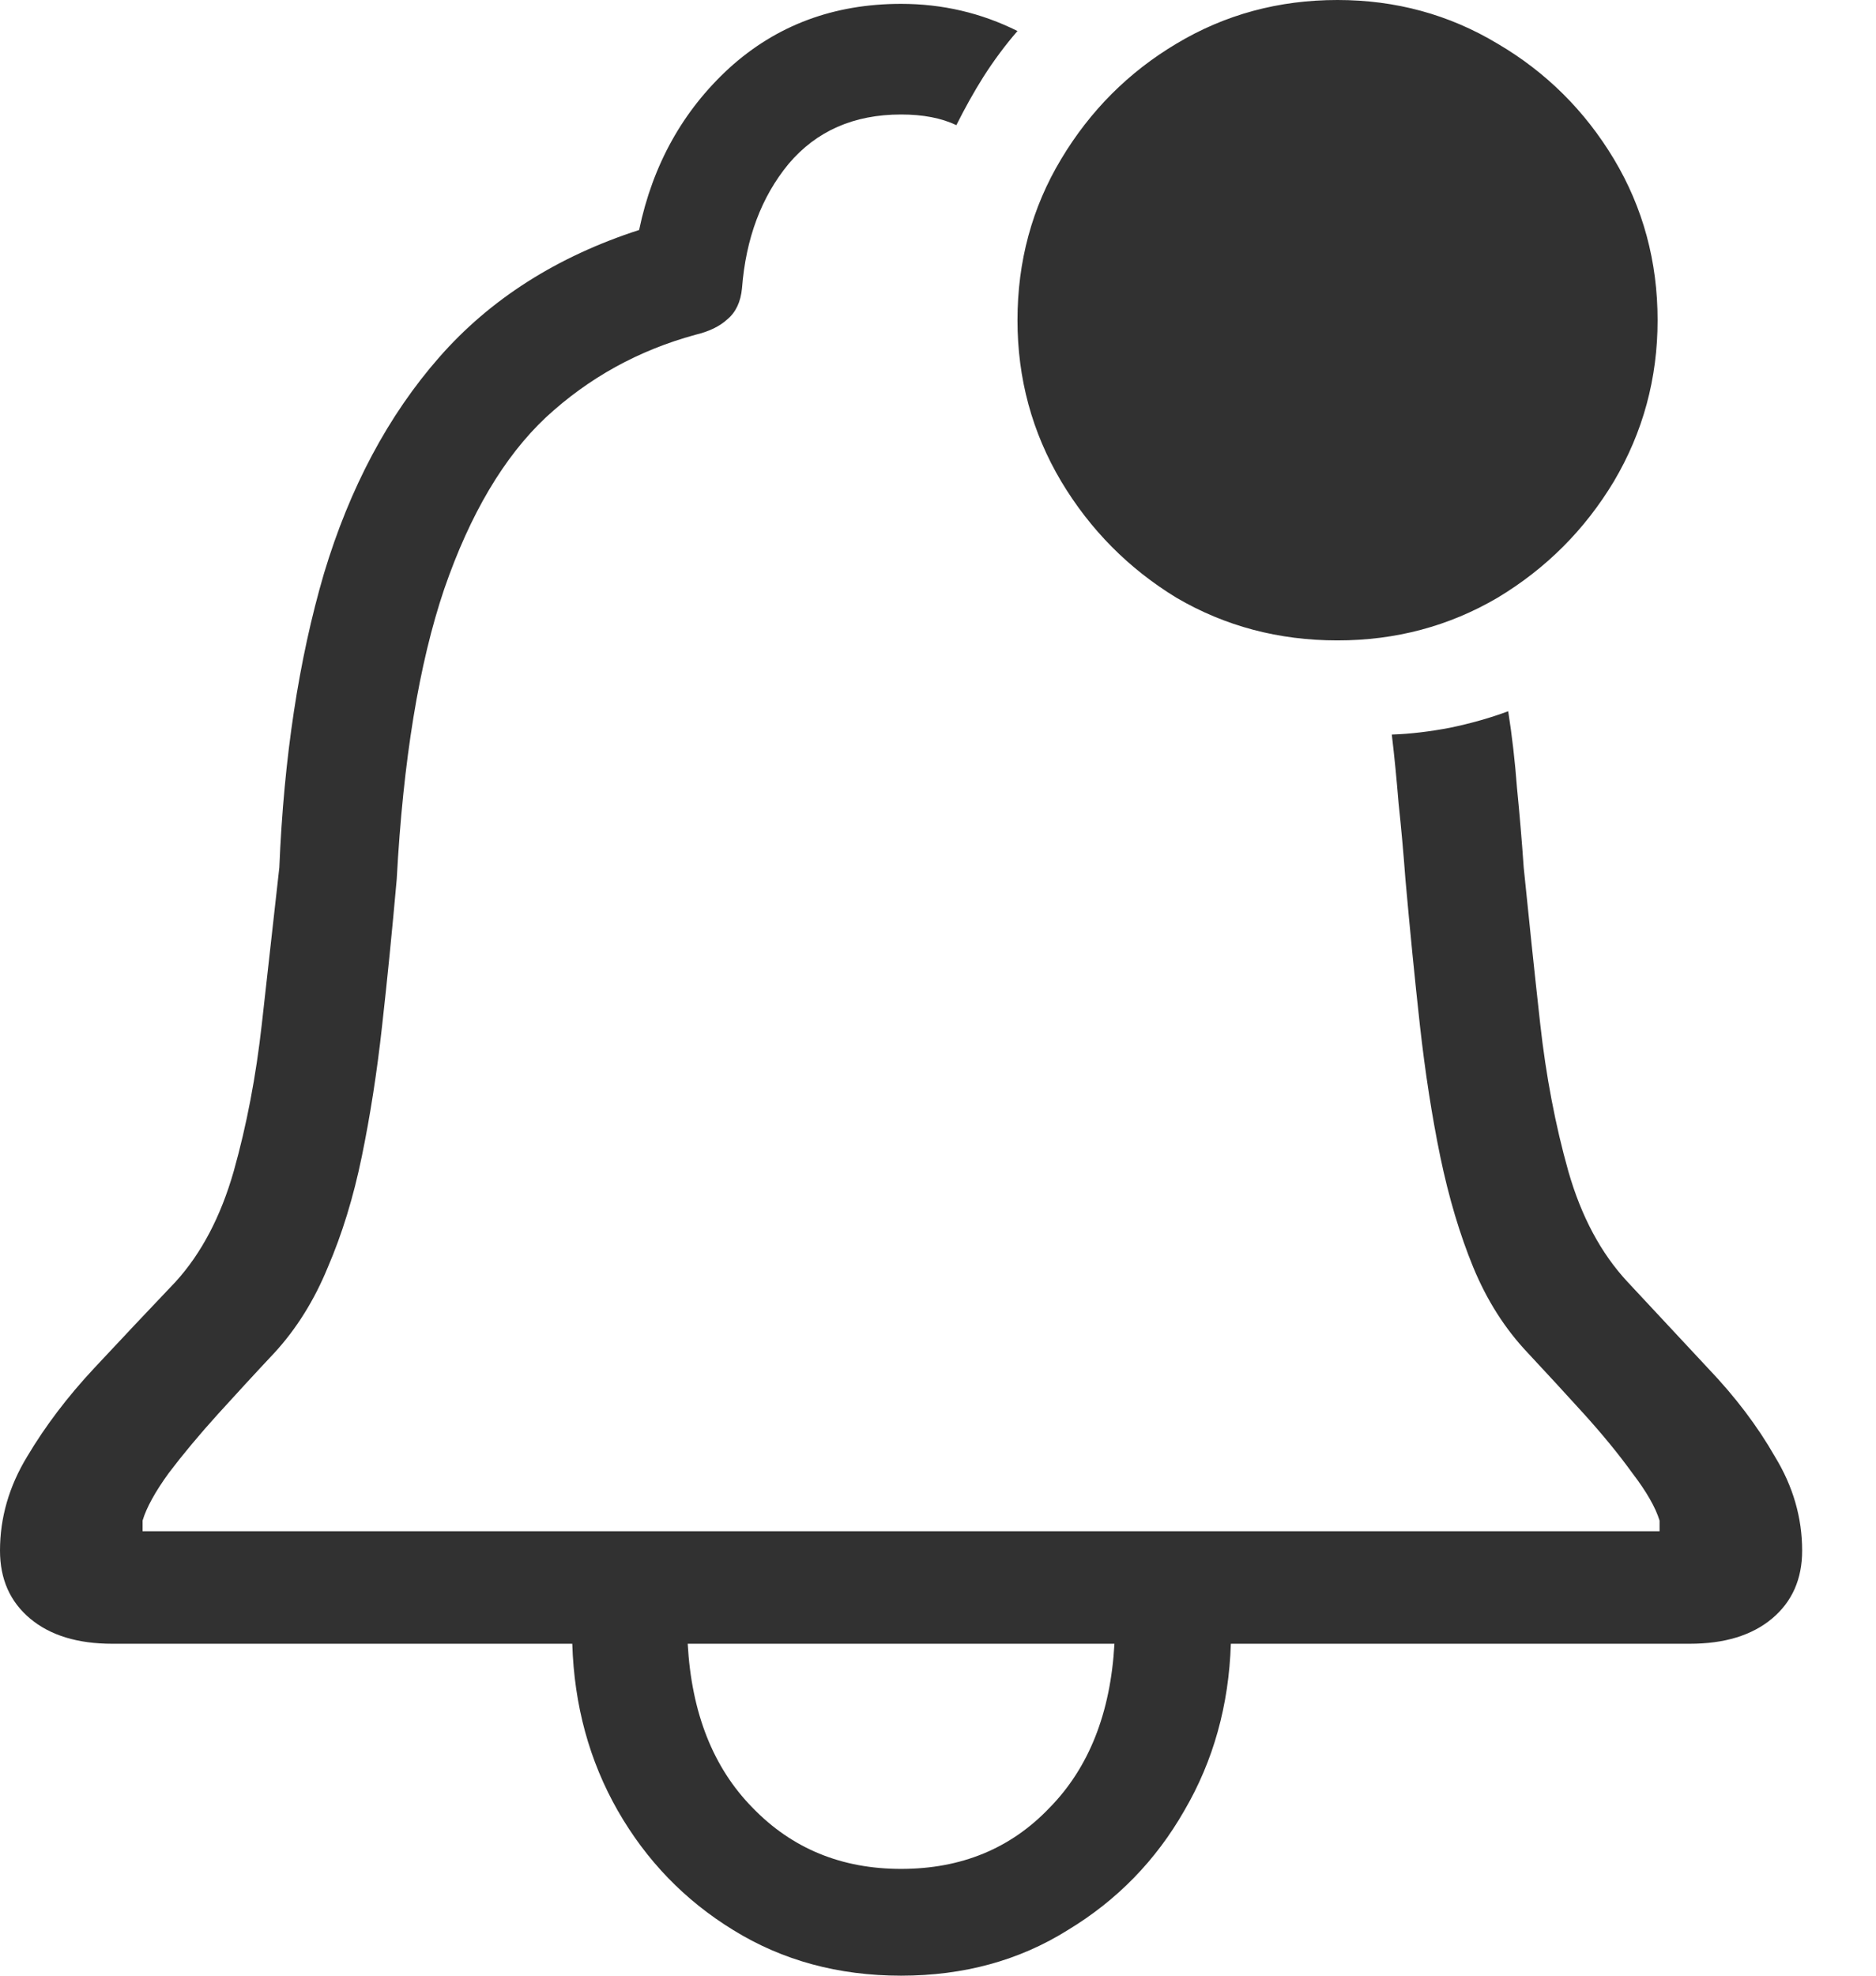 <svg width="19" height="20" viewBox="0 0 19 20" fill="none" xmlns="http://www.w3.org/2000/svg">
<path d="M0 15.697C0 15.364 0.092 15.046 0.275 14.745C0.458 14.437 0.684 14.139 0.953 13.851C1.228 13.556 1.503 13.265 1.778 12.976C2.04 12.688 2.236 12.315 2.367 11.857C2.498 11.392 2.593 10.894 2.652 10.364C2.711 9.833 2.77 9.306 2.829 8.782C2.875 7.669 3.026 6.676 3.281 5.806C3.543 4.935 3.933 4.204 4.45 3.615C4.967 3.026 5.642 2.597 6.473 2.328C6.611 1.667 6.916 1.12 7.387 0.688C7.865 0.255 8.445 0.039 9.126 0.039C9.545 0.039 9.938 0.131 10.305 0.314C10.18 0.458 10.066 0.612 9.961 0.776C9.862 0.933 9.771 1.097 9.686 1.267C9.535 1.195 9.348 1.159 9.126 1.159C8.648 1.159 8.268 1.326 7.986 1.66C7.711 1.994 7.554 2.413 7.515 2.917C7.502 3.055 7.453 3.16 7.367 3.232C7.289 3.304 7.181 3.356 7.043 3.389C6.467 3.546 5.963 3.824 5.53 4.224C5.105 4.623 4.761 5.203 4.499 5.963C4.244 6.716 4.083 7.695 4.018 8.9C3.972 9.417 3.923 9.912 3.87 10.383C3.818 10.855 3.749 11.297 3.664 11.709C3.579 12.122 3.464 12.495 3.32 12.829C3.183 13.163 3.003 13.451 2.78 13.694C2.59 13.896 2.4 14.103 2.21 14.312C2.02 14.522 1.853 14.722 1.709 14.912C1.572 15.101 1.483 15.262 1.444 15.393V15.501H16.808V15.393C16.768 15.262 16.677 15.101 16.532 14.912C16.395 14.722 16.231 14.522 16.041 14.312C15.851 14.103 15.661 13.896 15.472 13.694C15.242 13.451 15.059 13.163 14.921 12.829C14.784 12.495 14.673 12.122 14.587 11.709C14.502 11.297 14.434 10.855 14.381 10.383C14.329 9.912 14.28 9.417 14.234 8.9C14.214 8.631 14.191 8.376 14.165 8.134C14.145 7.891 14.123 7.659 14.096 7.436C14.28 7.43 14.476 7.407 14.686 7.367C14.902 7.322 15.098 7.266 15.275 7.2C15.314 7.449 15.344 7.708 15.364 7.976C15.39 8.238 15.413 8.507 15.432 8.782C15.485 9.306 15.54 9.833 15.599 10.364C15.658 10.894 15.753 11.392 15.884 11.857C16.015 12.315 16.215 12.688 16.483 12.976C16.752 13.265 17.024 13.556 17.299 13.851C17.574 14.139 17.8 14.437 17.976 14.745C18.16 15.046 18.252 15.364 18.252 15.697C18.252 15.986 18.15 16.215 17.947 16.385C17.744 16.555 17.466 16.64 17.112 16.64H12.466C12.446 17.263 12.289 17.826 11.994 18.33C11.706 18.834 11.313 19.237 10.815 19.538C10.324 19.846 9.761 20 9.126 20C8.491 20 7.924 19.846 7.426 19.538C6.935 19.237 6.546 18.834 6.257 18.33C5.969 17.826 5.815 17.263 5.796 16.64H1.139C0.786 16.64 0.508 16.555 0.305 16.385C0.102 16.215 0 15.986 0 15.697ZM6.965 16.64C7.004 17.341 7.223 17.895 7.623 18.301C8.022 18.713 8.523 18.919 9.126 18.919C9.735 18.919 10.236 18.713 10.629 18.301C11.028 17.895 11.248 17.341 11.287 16.64H6.965ZM13.546 6.483C12.95 6.483 12.407 6.339 11.915 6.051C11.431 5.756 11.041 5.363 10.747 4.872C10.452 4.375 10.305 3.831 10.305 3.242C10.305 2.646 10.452 2.102 10.747 1.611C11.041 1.12 11.431 0.73 11.915 0.442C12.407 0.147 12.95 0 13.546 0C14.136 0 14.676 0.147 15.167 0.442C15.658 0.73 16.051 1.12 16.346 1.611C16.64 2.102 16.788 2.646 16.788 3.242C16.788 3.831 16.64 4.375 16.346 4.872C16.051 5.363 15.658 5.756 15.167 6.051C14.676 6.339 14.136 6.483 13.546 6.483Z" fill="#313131"/>
</svg>
